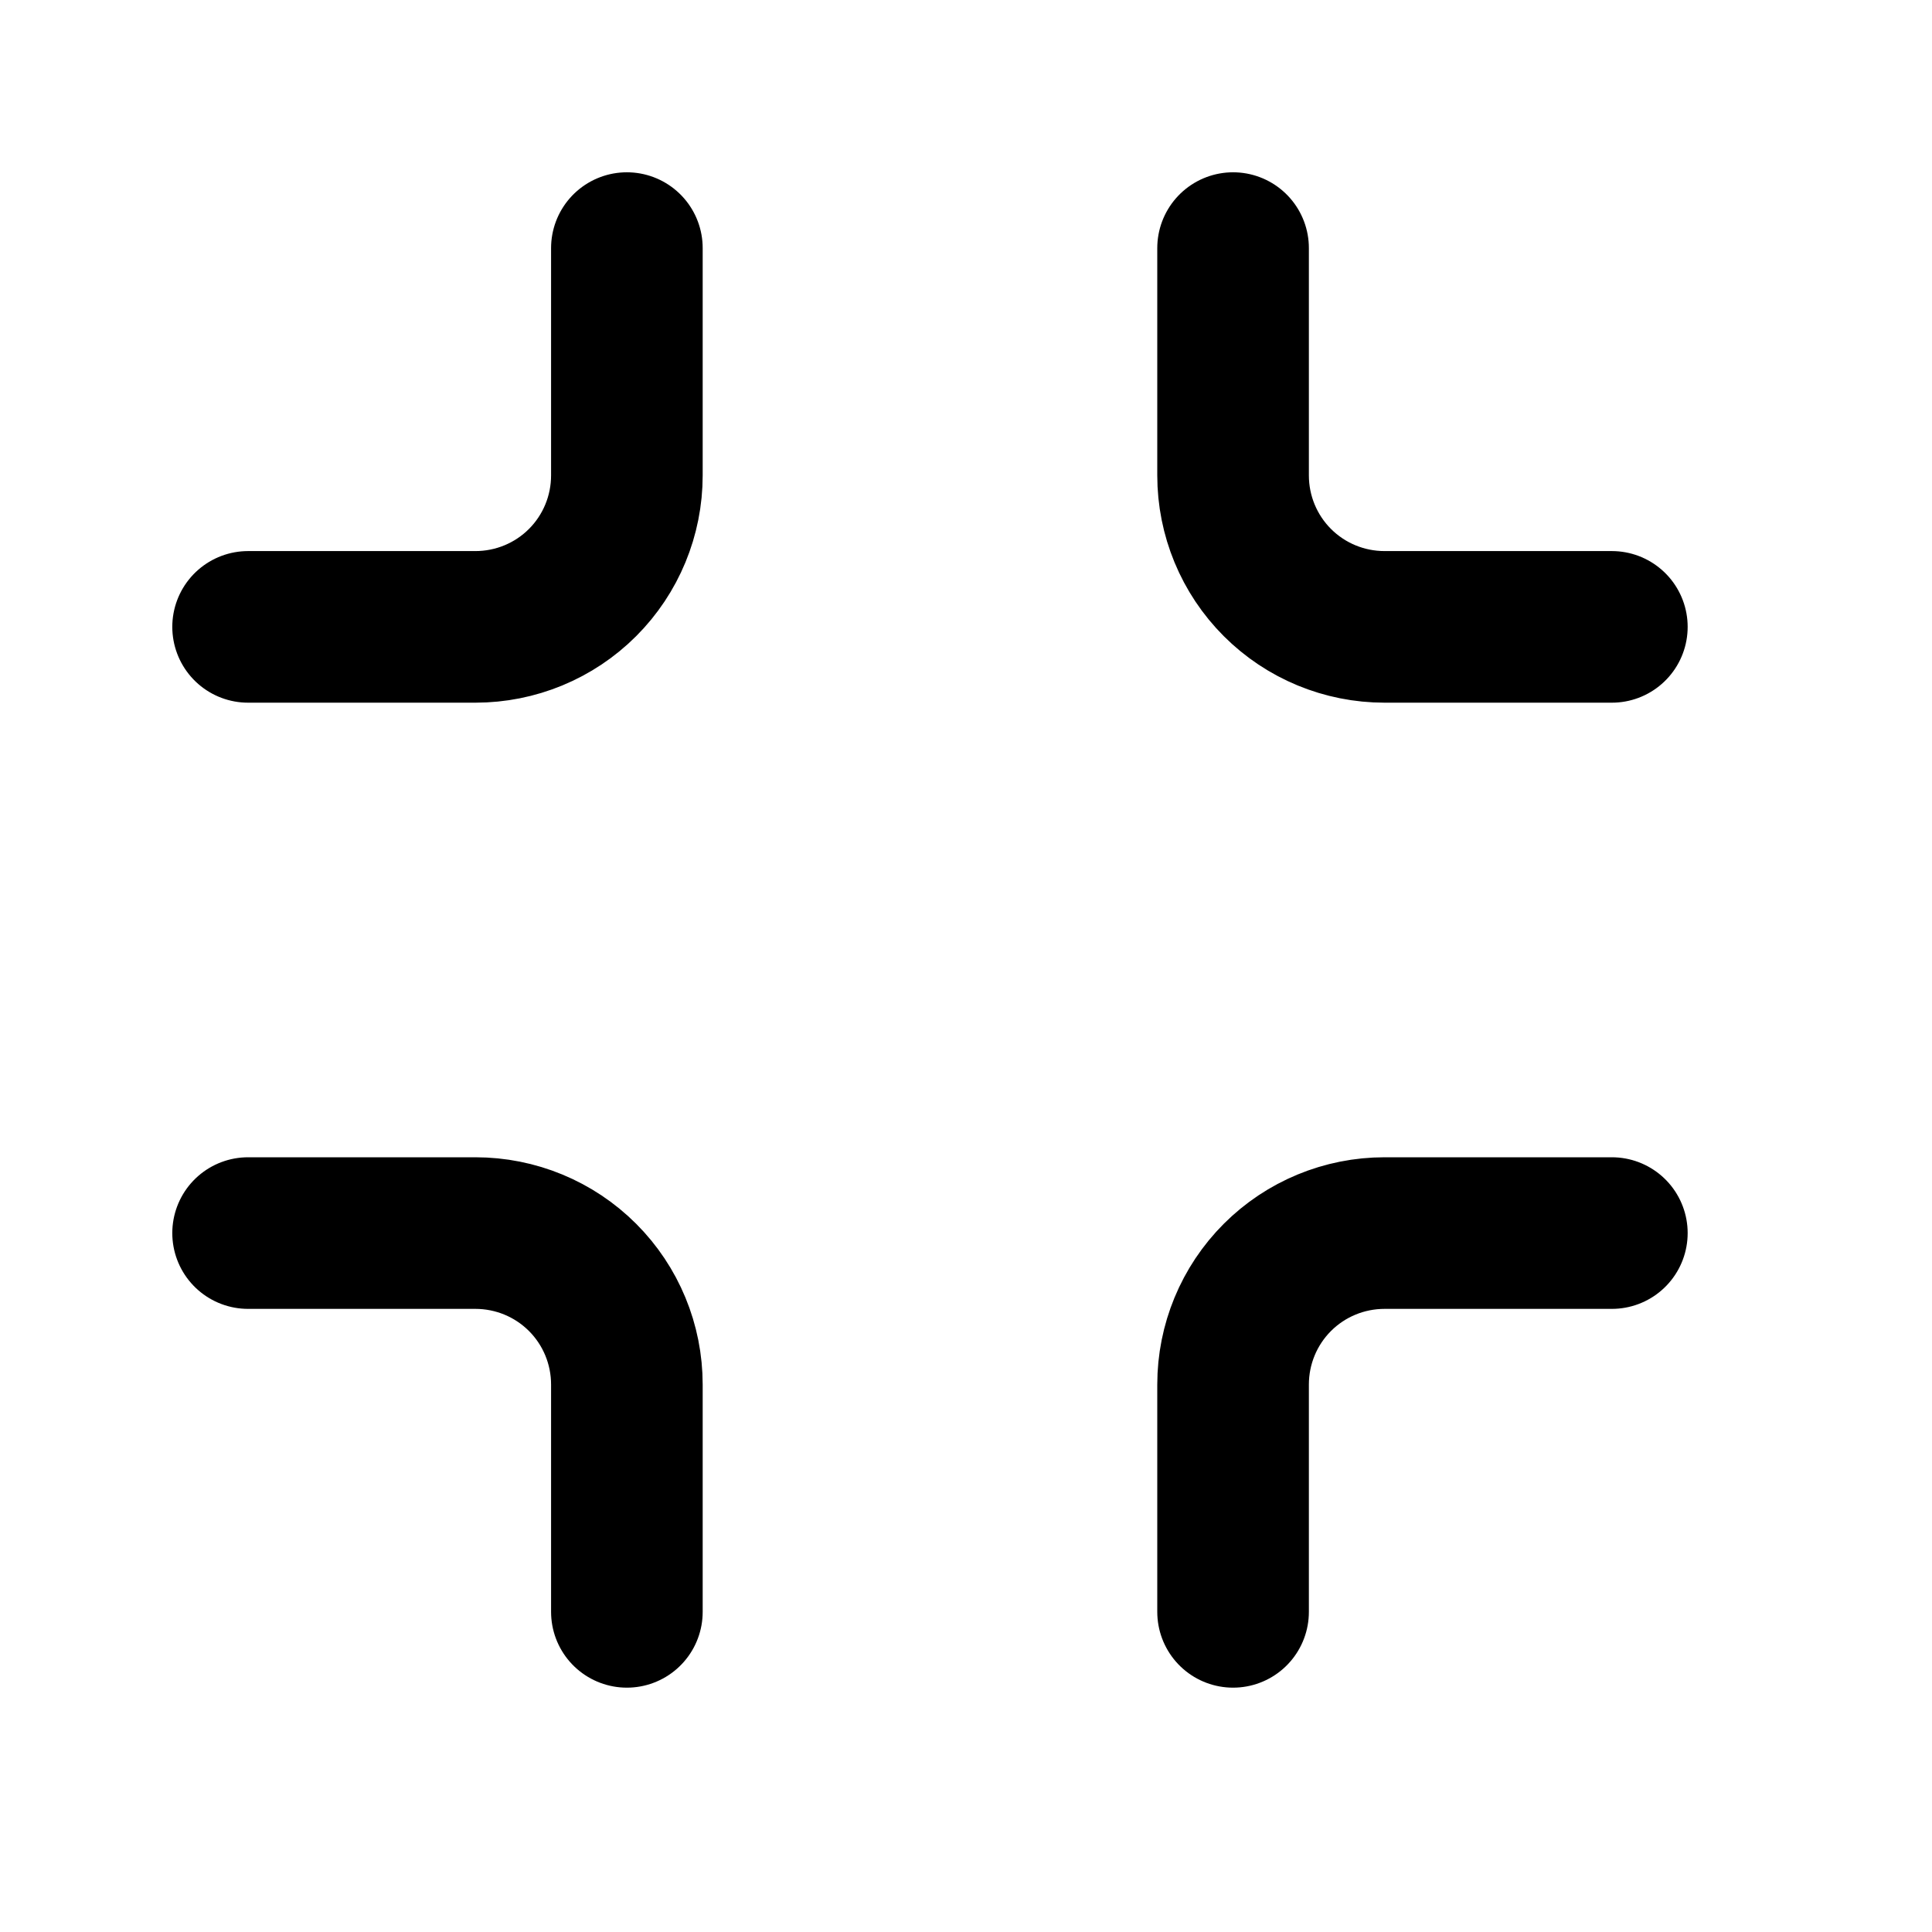 <svg width="17" height="17" viewBox="0 0 17 17" fill="none" xmlns="http://www.w3.org/2000/svg">
<path d="M5.516 2.183V4.183C5.516 4.537 5.376 4.876 5.126 5.126C4.876 5.376 4.537 5.516 4.183 5.516H2.183M14.183 5.516H12.183C11.829 5.516 11.49 5.376 11.24 5.126C10.99 4.876 10.85 4.537 10.85 4.183V2.183M10.85 14.183V12.183C10.85 11.829 10.99 11.49 11.24 11.24C11.49 10.99 11.829 10.85 12.183 10.85H14.183M2.183 10.85H4.183C4.537 10.85 4.876 10.99 5.126 11.24C5.376 11.49 5.516 11.829 5.516 12.183V14.183" stroke="currentColor" stroke-width="1.334" stroke-linecap="round" stroke-linejoin="round"/>
</svg>
